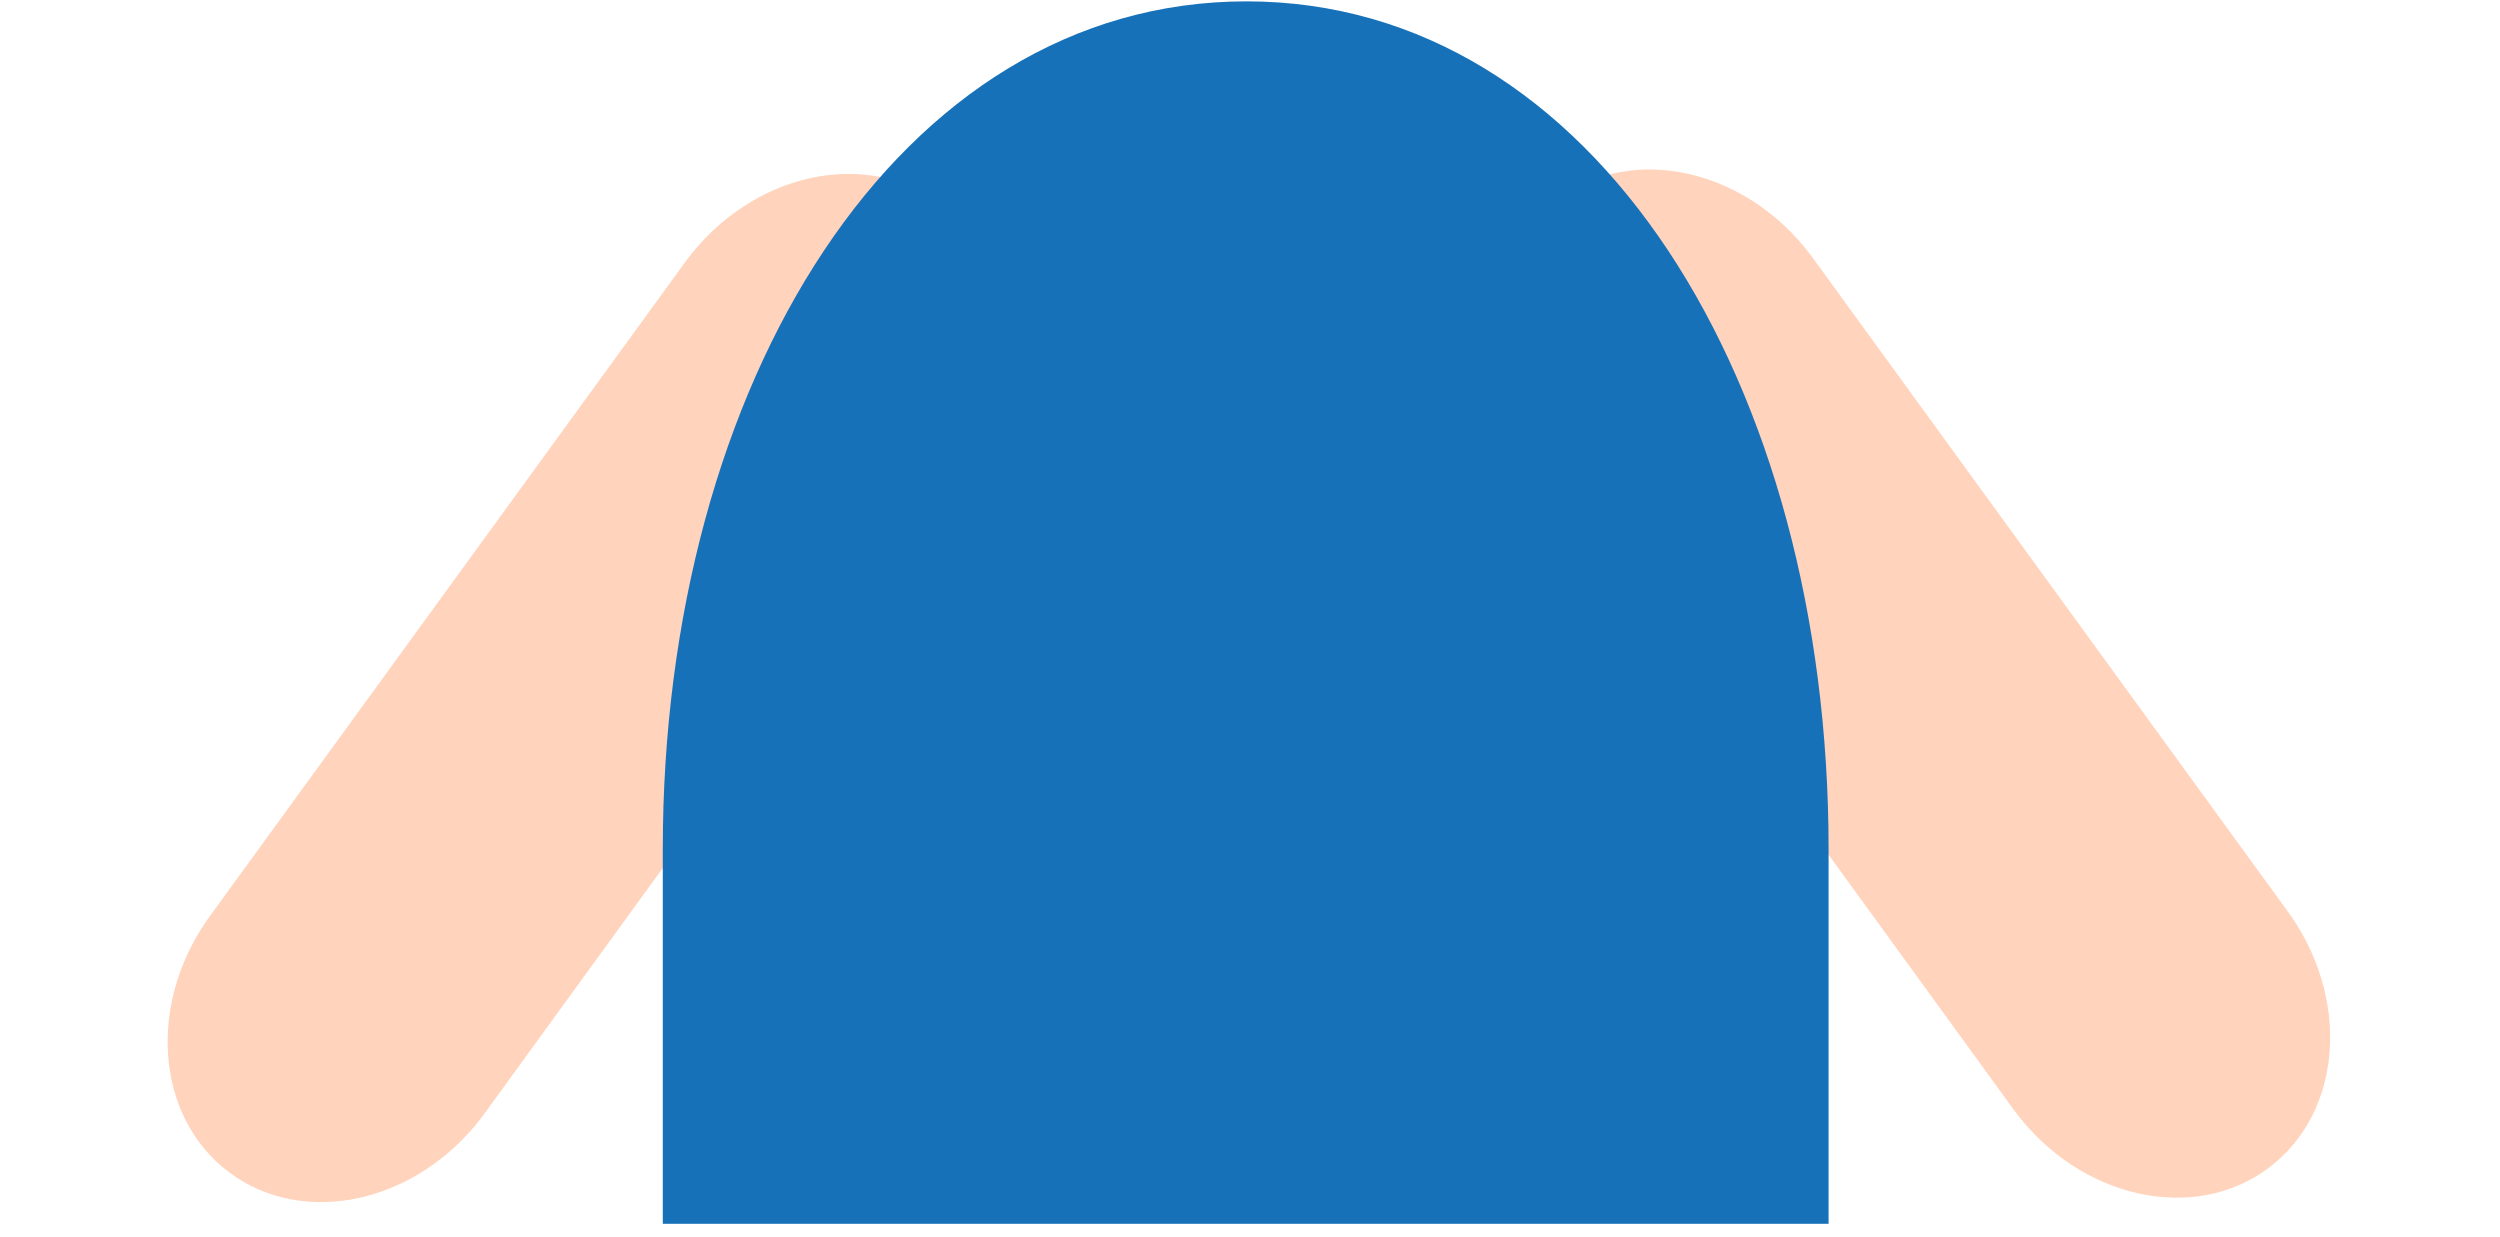 <svg width="659" height="326" viewBox="0 0 659 326" fill="none" xmlns="http://www.w3.org/2000/svg">
<path d="M602.538 239.556L477.403 67.37C460.203 44.417 430.269 37.768 410.57 52.533C390.871 67.299 388.884 97.84 406.089 120.771L531.185 293.019C548.384 315.972 578.307 322.619 598.017 307.856C617.728 293.093 619.738 262.51 602.538 239.556Z" fill="#FFD3BC"/>
<path d="M55.882 240.722L181.018 68.536C198.217 45.583 228.151 38.934 247.85 53.699C267.549 68.465 269.537 99.005 252.332 121.936L127.236 294.185C110.036 317.138 80.114 323.784 60.403 309.021C40.693 294.259 38.683 263.676 55.882 240.722Z" fill="#FFD3BC"/>
<path d="M482.013 223.768C482.013 101.152 420.457 0.359 328.568 0.359C236.678 0.359 174.711 101.152 174.711 223.768C174.711 265.041 174.711 322.591 174.711 322.591H482.013C482.013 322.591 482.013 261.65 482.013 223.768Z" fill="#1771B9"/>
</svg>
